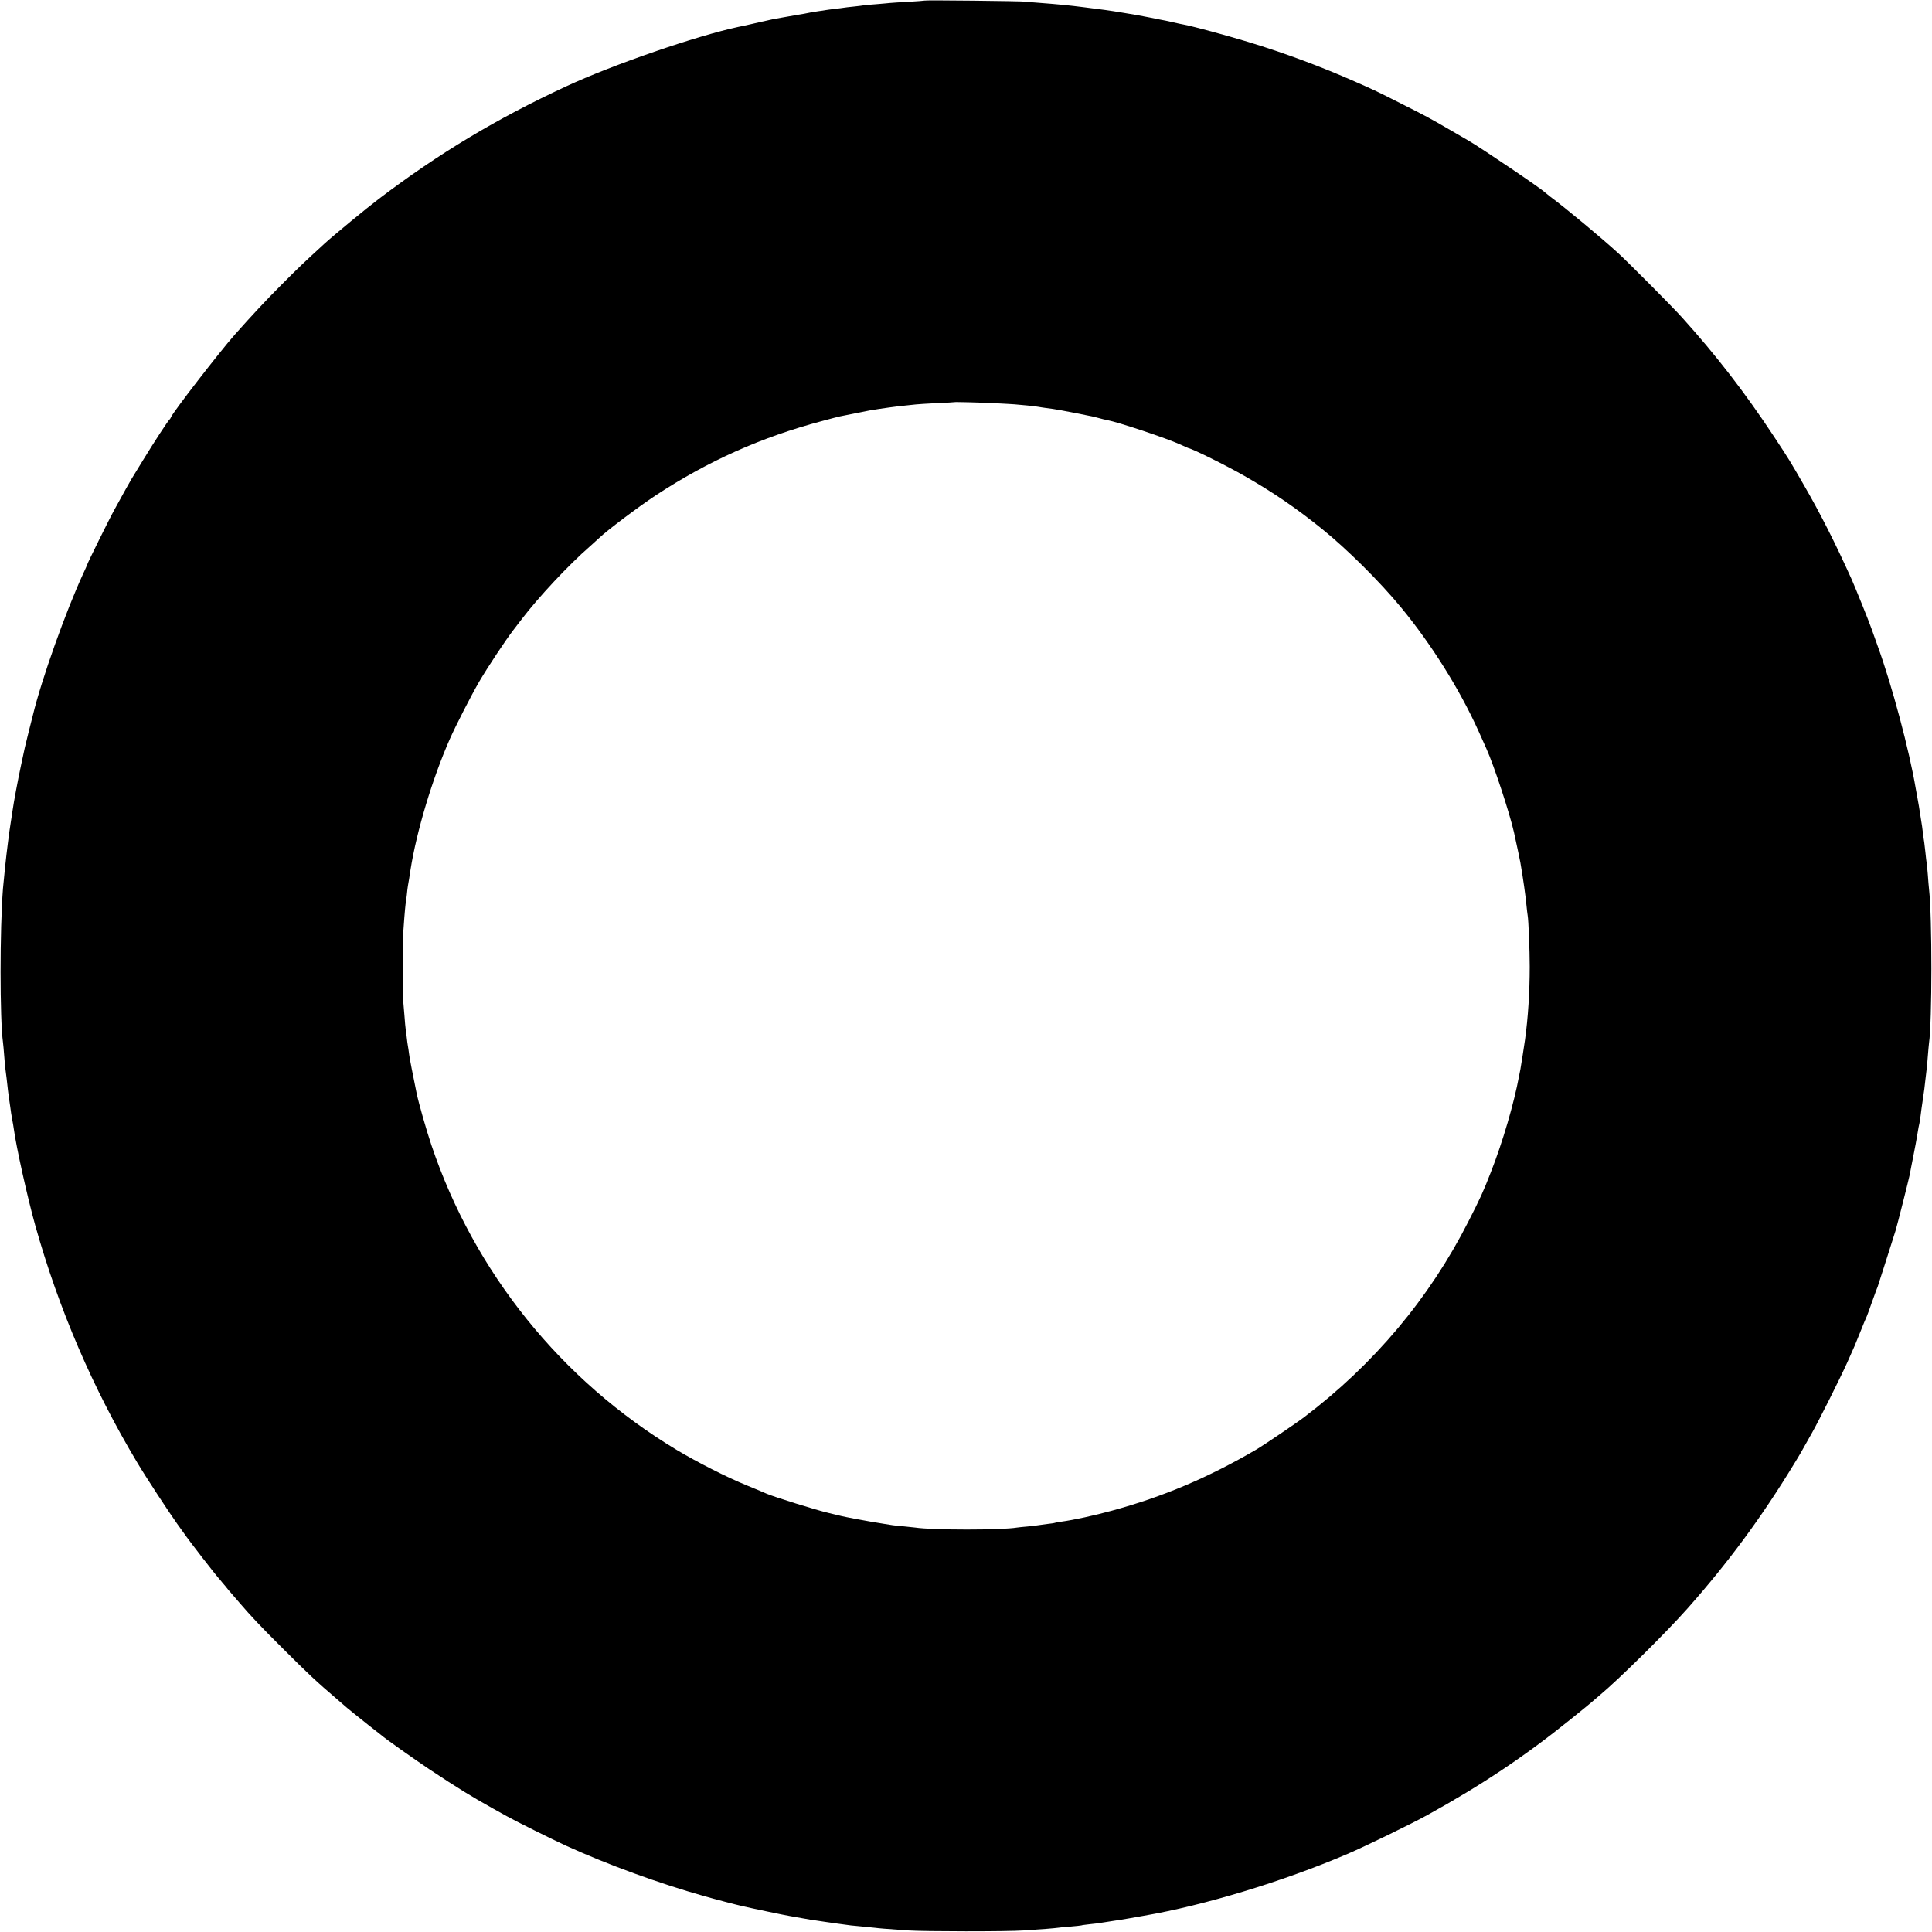 <?xml version="1.0" standalone="no"?>
<!DOCTYPE svg PUBLIC "-//W3C//DTD SVG 20010904//EN"
 "http://www.w3.org/TR/2001/REC-SVG-20010904/DTD/svg10.dtd">
<svg version="1.0" xmlns="http://www.w3.org/2000/svg"
 width="1617pt" height="1617pt" viewBox="0 0 1617 1617"
 preserveAspectRatio="xMidYMid meet">
<g transform="translate(0,1617) scale(0.1,-0.1)"
fill="#000000" stroke="none">
<path d="M7738 16165 c-2 -1 -61 -6 -133 -10 -71 -4 -143 -8 -158 -10 -15 -2
-66 -6 -112 -10 -47 -3 -93 -8 -102 -9 -10 -2 -49 -7 -88 -11 -38 -4 -77 -8
-85 -10 -8 -1 -40 -6 -71 -9 -31 -4 -65 -8 -75 -10 -11 -2 -41 -7 -67 -10 -48
-7 -67 -11 -117 -21 -14 -2 -41 -7 -60 -10 -19 -3 -57 -10 -85 -15 -27 -5 -66
-12 -85 -15 -19 -3 -42 -8 -50 -10 -8 -2 -26 -6 -40 -9 -14 -3 -65 -14 -115
-26 -49 -11 -101 -23 -115 -25 -351 -75 -1048 -315 -1440 -497 -586 -272
-1066 -561 -1570 -943 -103 -78 -376 -303 -455 -375 -166 -152 -218 -201 -355
-339 -133 -133 -254 -263 -394 -421 -127 -143 -519 -651 -534 -690 -3 -8 -8
-17 -12 -20 -12 -9 -126 -183 -219 -335 -50 -82 -96 -157 -101 -165 -10 -16
-77 -136 -142 -255 -40 -71 -228 -452 -228 -460 0 -2 -15 -37 -34 -77 -144
-311 -350 -888 -421 -1185 -3 -10 -18 -72 -35 -138 -34 -136 -30 -120 -64
-280 -26 -122 -61 -307 -71 -380 -4 -22 -11 -69 -16 -105 -10 -64 -13 -84 -23
-165 -14 -106 -35 -307 -41 -380 -27 -339 -27 -1097 0 -1290 2 -16 7 -66 10
-110 3 -44 8 -93 10 -110 2 -16 7 -51 10 -78 9 -84 16 -141 20 -167 2 -14 7
-47 11 -75 6 -48 8 -59 18 -115 3 -14 8 -43 11 -65 21 -157 116 -582 180 -811
197 -701 482 -1365 853 -1984 73 -123 266 -417 336 -515 20 -27 44 -61 54 -75
45 -66 263 -348 307 -396 5 -7 24 -29 42 -50 17 -22 39 -49 50 -60 10 -12 41
-48 68 -79 95 -111 180 -201 360 -380 210 -210 275 -272 460 -430 38 -33 75
-64 81 -70 21 -18 91 -74 180 -145 49 -38 94 -74 101 -79 41 -36 274 -200 408
-290 242 -160 344 -223 530 -327 22 -12 74 -41 115 -64 83 -46 384 -196 498
-248 349 -159 780 -316 1157 -422 83 -24 266 -72 325 -85 54 -13 359 -77 388
-81 19 -3 44 -8 56 -10 61 -12 167 -29 241 -39 11 -2 58 -8 105 -15 108 -15
121 -17 205 -24 39 -4 88 -9 110 -11 39 -5 65 -7 275 -22 132 -9 830 -10 970
0 155 10 263 19 281 22 8 2 55 6 105 10 49 4 91 9 94 10 3 2 35 6 70 10 36 3
88 10 115 15 28 5 68 11 90 14 22 3 81 12 130 21 50 9 103 18 119 21 506 87
1162 286 1701 516 143 61 544 256 670 326 455 251 818 494 1195 798 91 73 177
143 191 156 15 13 41 35 58 50 155 128 553 521 732 723 345 389 623 766 899
1220 46 75 49 80 147 255 58 103 234 454 293 585 58 128 70 157 109 255 23 58
48 119 56 135 7 17 25 66 40 110 16 44 33 91 38 105 6 14 11 27 12 30 1 3 32
100 69 215 37 116 73 230 81 255 15 49 111 430 119 470 2 14 16 84 30 155 14
72 28 144 30 160 12 73 17 101 21 115 2 8 6 38 10 65 3 28 10 77 15 110 15
103 19 128 25 190 4 33 8 71 10 85 2 14 7 63 10 110 4 47 8 96 10 110 26 177
27 1052 0 1290 -2 19 -7 73 -10 120 -4 47 -8 92 -10 100 -2 8 -6 47 -10 85 -4
39 -9 77 -10 86 -2 9 -6 40 -10 70 -6 50 -9 74 -20 139 -2 14 -9 54 -14 90 -6
36 -13 76 -16 90 -3 14 -8 41 -11 60 -54 321 -199 865 -320 1197 -19 54 -42
118 -51 143 -19 56 -136 345 -164 408 -138 307 -265 557 -401 792 -122 211
-116 202 -253 410 -239 362 -481 676 -769 995 -82 91 -440 451 -531 535 -140
128 -445 382 -570 474 -22 17 -42 33 -45 36 -22 26 -528 368 -636 431 -23 13
-93 54 -155 90 -182 106 -204 117 -414 223 -187 95 -233 117 -375 179 -286
127 -600 244 -907 337 -192 58 -447 127 -534 144 -13 2 -55 11 -94 20 -38 9
-81 18 -95 20 -14 3 -59 11 -100 20 -41 8 -88 17 -105 20 -16 3 -70 12 -120
20 -108 18 -166 26 -320 45 -135 17 -207 24 -375 37 -47 3 -98 8 -115 10 -34
5 -842 14 -847 9z m592 -3370 c69 -3 141 -8 160 -9 19 -2 69 -6 110 -10 41 -4
82 -9 90 -11 8 -2 38 -6 65 -10 78 -9 141 -21 385 -70 8 -2 35 -8 60 -15 25
-7 53 -14 63 -15 105 -21 492 -150 615 -205 34 -16 65 -29 67 -30 40 -8 324
-149 470 -233 238 -136 432 -268 650 -444 207 -167 481 -438 662 -658 254
-308 490 -685 648 -1035 31 -69 60 -134 65 -145 64 -142 194 -537 231 -700 6
-27 12 -57 14 -65 11 -47 35 -164 40 -190 24 -139 43 -276 50 -350 4 -41 9
-83 11 -93 7 -39 17 -289 17 -427 0 -216 -14 -428 -39 -610 -6 -45 -33 -217
-39 -250 -3 -14 -8 -38 -11 -55 -42 -228 -137 -553 -236 -805 -65 -167 -87
-215 -189 -415 -325 -640 -789 -1193 -1375 -1637 -57 -44 -343 -237 -394 -267
-409 -239 -785 -398 -1215 -515 -146 -40 -320 -78 -425 -92 -25 -3 -47 -8 -50
-9 -3 -2 -33 -7 -65 -10 -33 -4 -69 -9 -80 -11 -11 -2 -49 -7 -85 -10 -36 -3
-75 -7 -88 -9 -130 -22 -707 -22 -852 0 -14 2 -56 6 -95 10 -83 7 -76 6 -280
40 -88 15 -198 36 -245 47 -47 11 -92 22 -100 24 -106 24 -469 138 -525 163
-11 6 -83 35 -160 67 -170 69 -414 193 -590 298 -967 581 -1696 1487 -2054
2551 -43 128 -106 349 -124 435 -10 49 -37 184 -42 209 -3 14 -7 36 -9 48 -3
11 -8 43 -12 70 -3 26 -8 57 -10 68 -2 11 -7 44 -10 74 -3 30 -7 62 -9 70 -2
9 -6 59 -10 111 -4 52 -9 111 -11 130 -4 46 -4 513 1 565 2 22 6 78 9 125 4
47 8 96 10 110 3 14 7 50 11 81 3 31 7 65 9 75 2 11 7 39 11 64 3 25 9 57 11
72 51 322 183 762 329 1093 51 115 177 361 244 477 72 123 221 348 287 434 21
28 52 68 69 90 139 183 395 457 570 609 37 33 75 67 84 76 58 57 328 260 469
353 439 288 884 487 1392 622 69 19 136 36 150 39 137 28 229 46 250 50 88 15
231 35 300 41 30 3 69 7 85 9 17 2 95 7 175 11 80 3 146 7 147 8 3 3 227 -3
343 -9z"/>
</g>
</svg>
